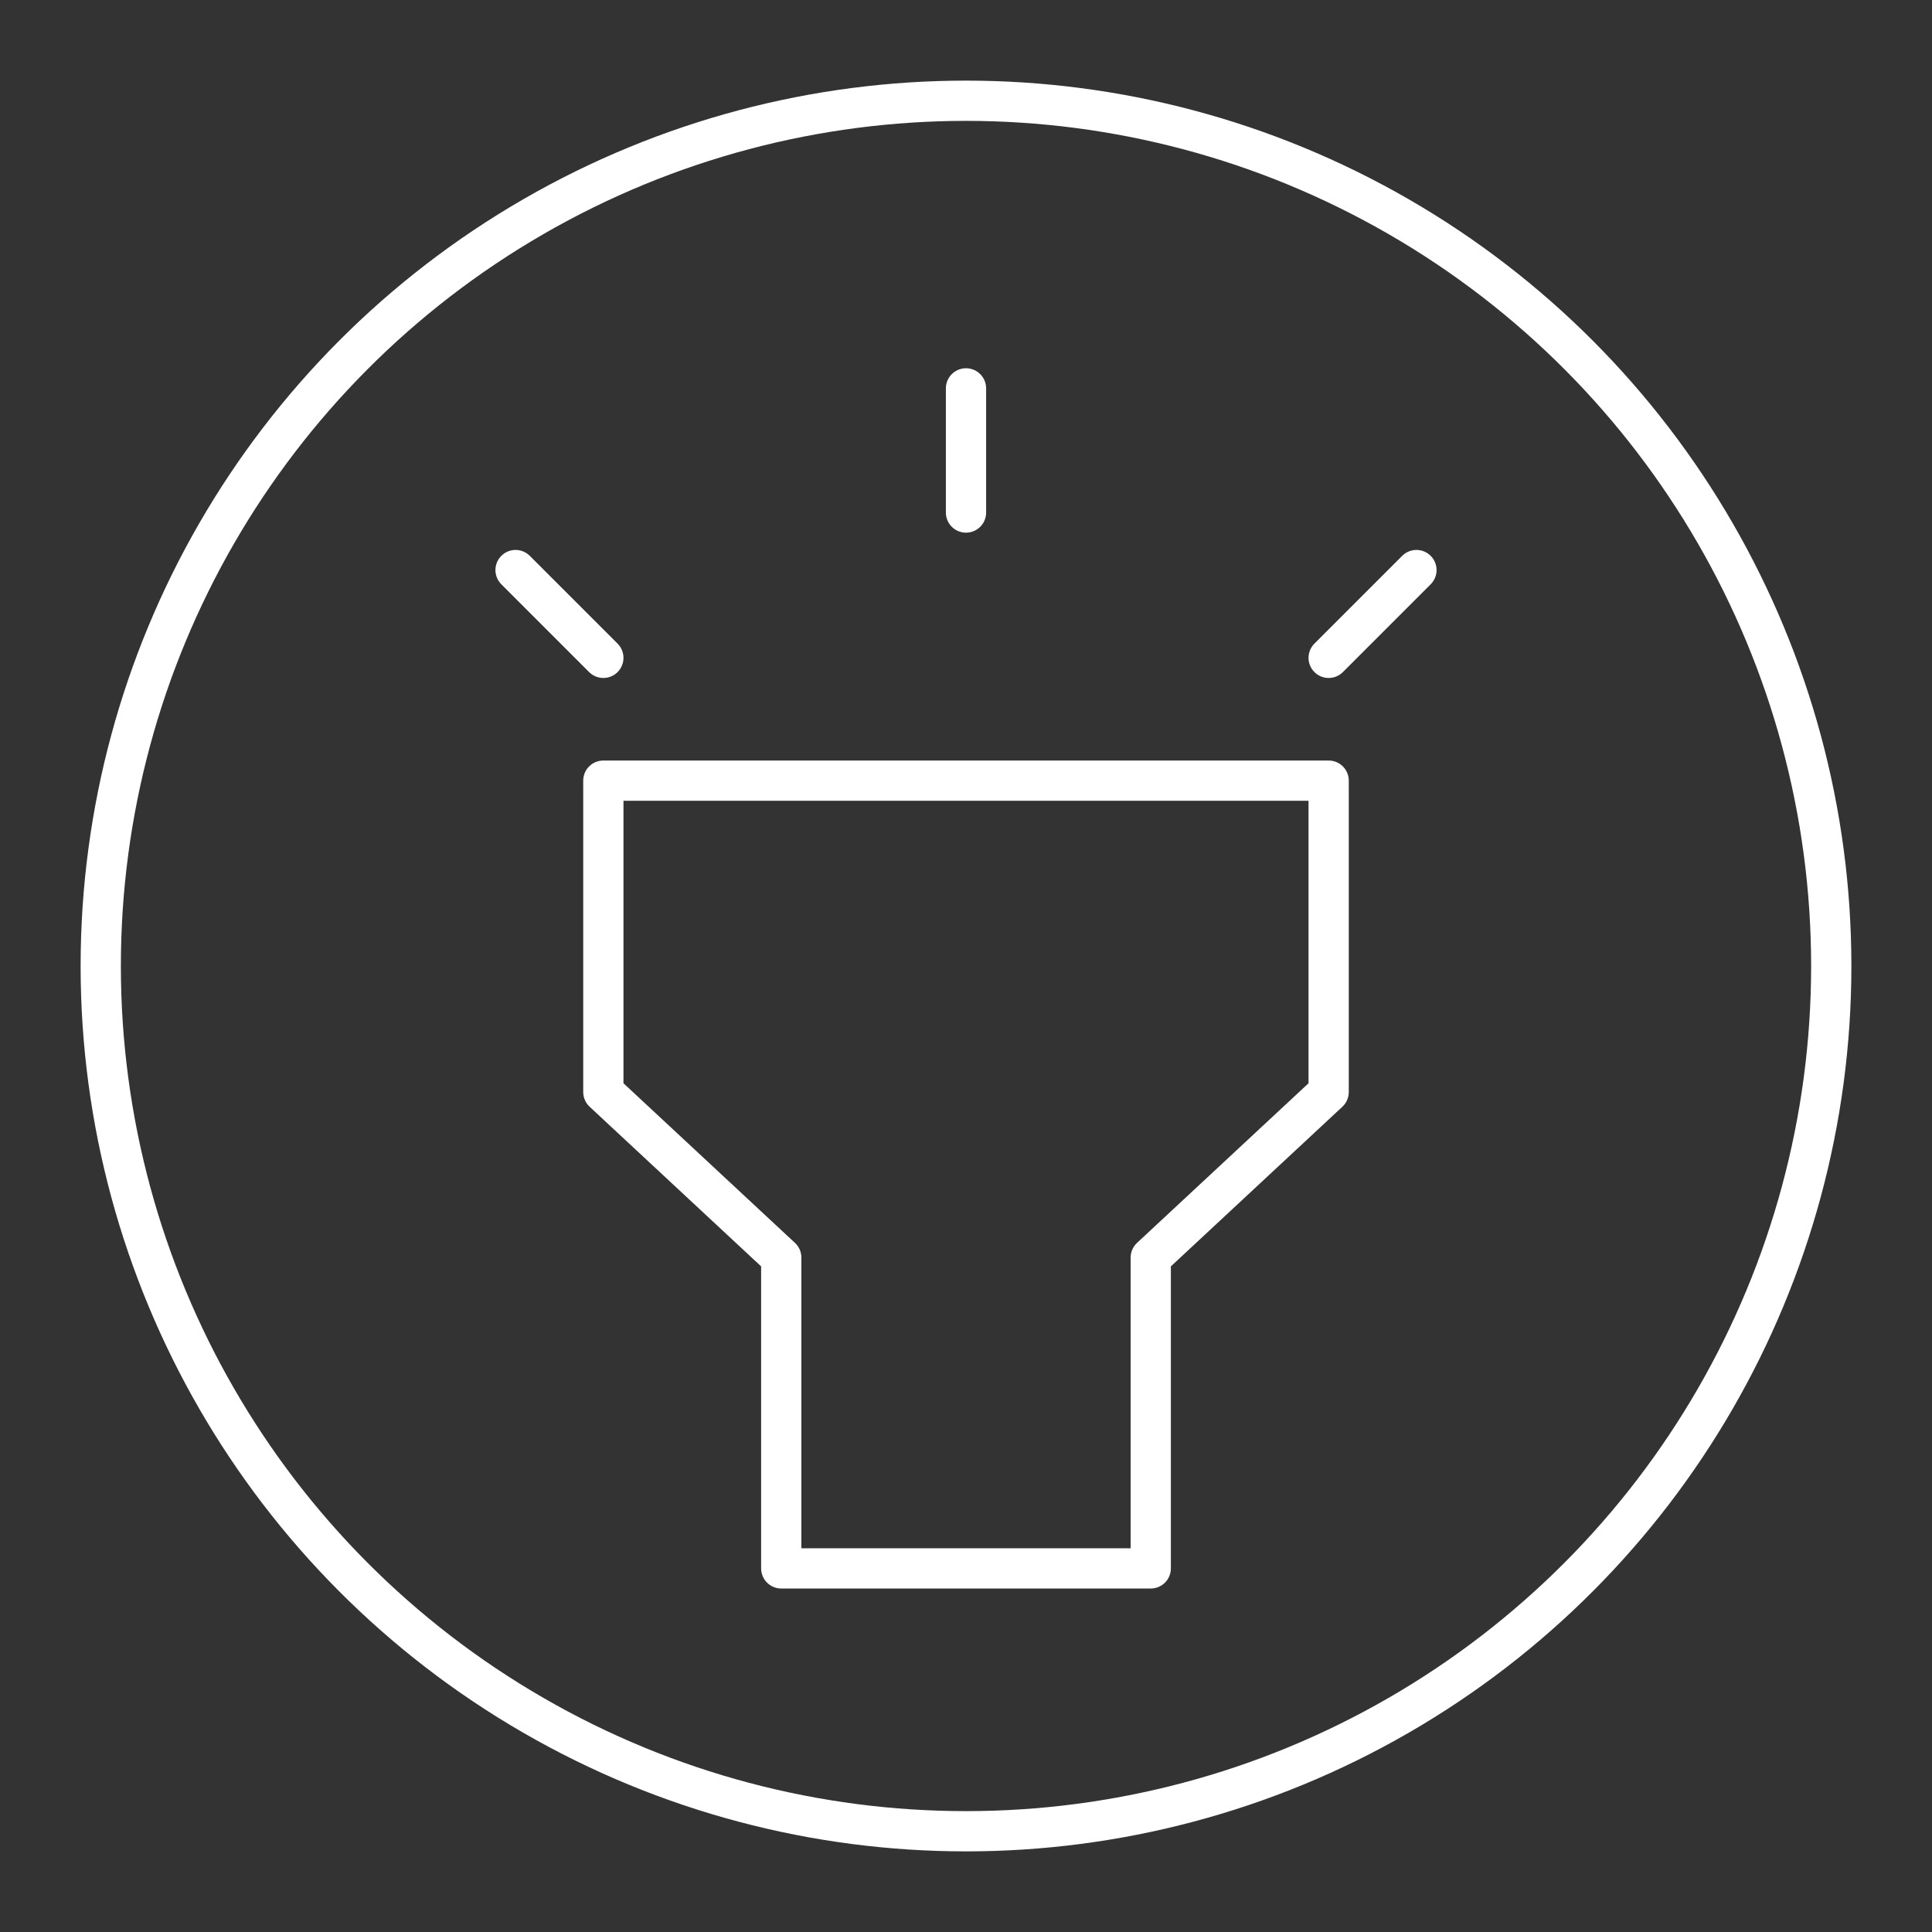 <svg viewBox="0 0 48 48" xmlns="http://www.w3.org/2000/svg">
    <rect x="0" y="0" width="48" height="48" fill="#333333" stroke="none"/>
    <style>
        .a{fill:none;stroke:#FFFFFF;stroke-linecap:round;stroke-linejoin:round}
    </style>
    <polygon class="a" points="33.01,19.395 33.01,27.131 28.59,31.245 28.59,38.966  19.41,38.966 19.41,31.245 14.99,27.131 14.99,19.395"/>
    <line class="a" x1="24" x2="24" y1="9.649" y2="12.734"/>
    <line class="a" x1="12.809" x2="14.99" y1="14.163" y2="16.344"/>
    <line class="a" x1="35.191" x2="33.01" y1="14.163" y2="16.344"/>
    <circle class="a" cx="24" cy="24" r="21.497"/>
</svg>
